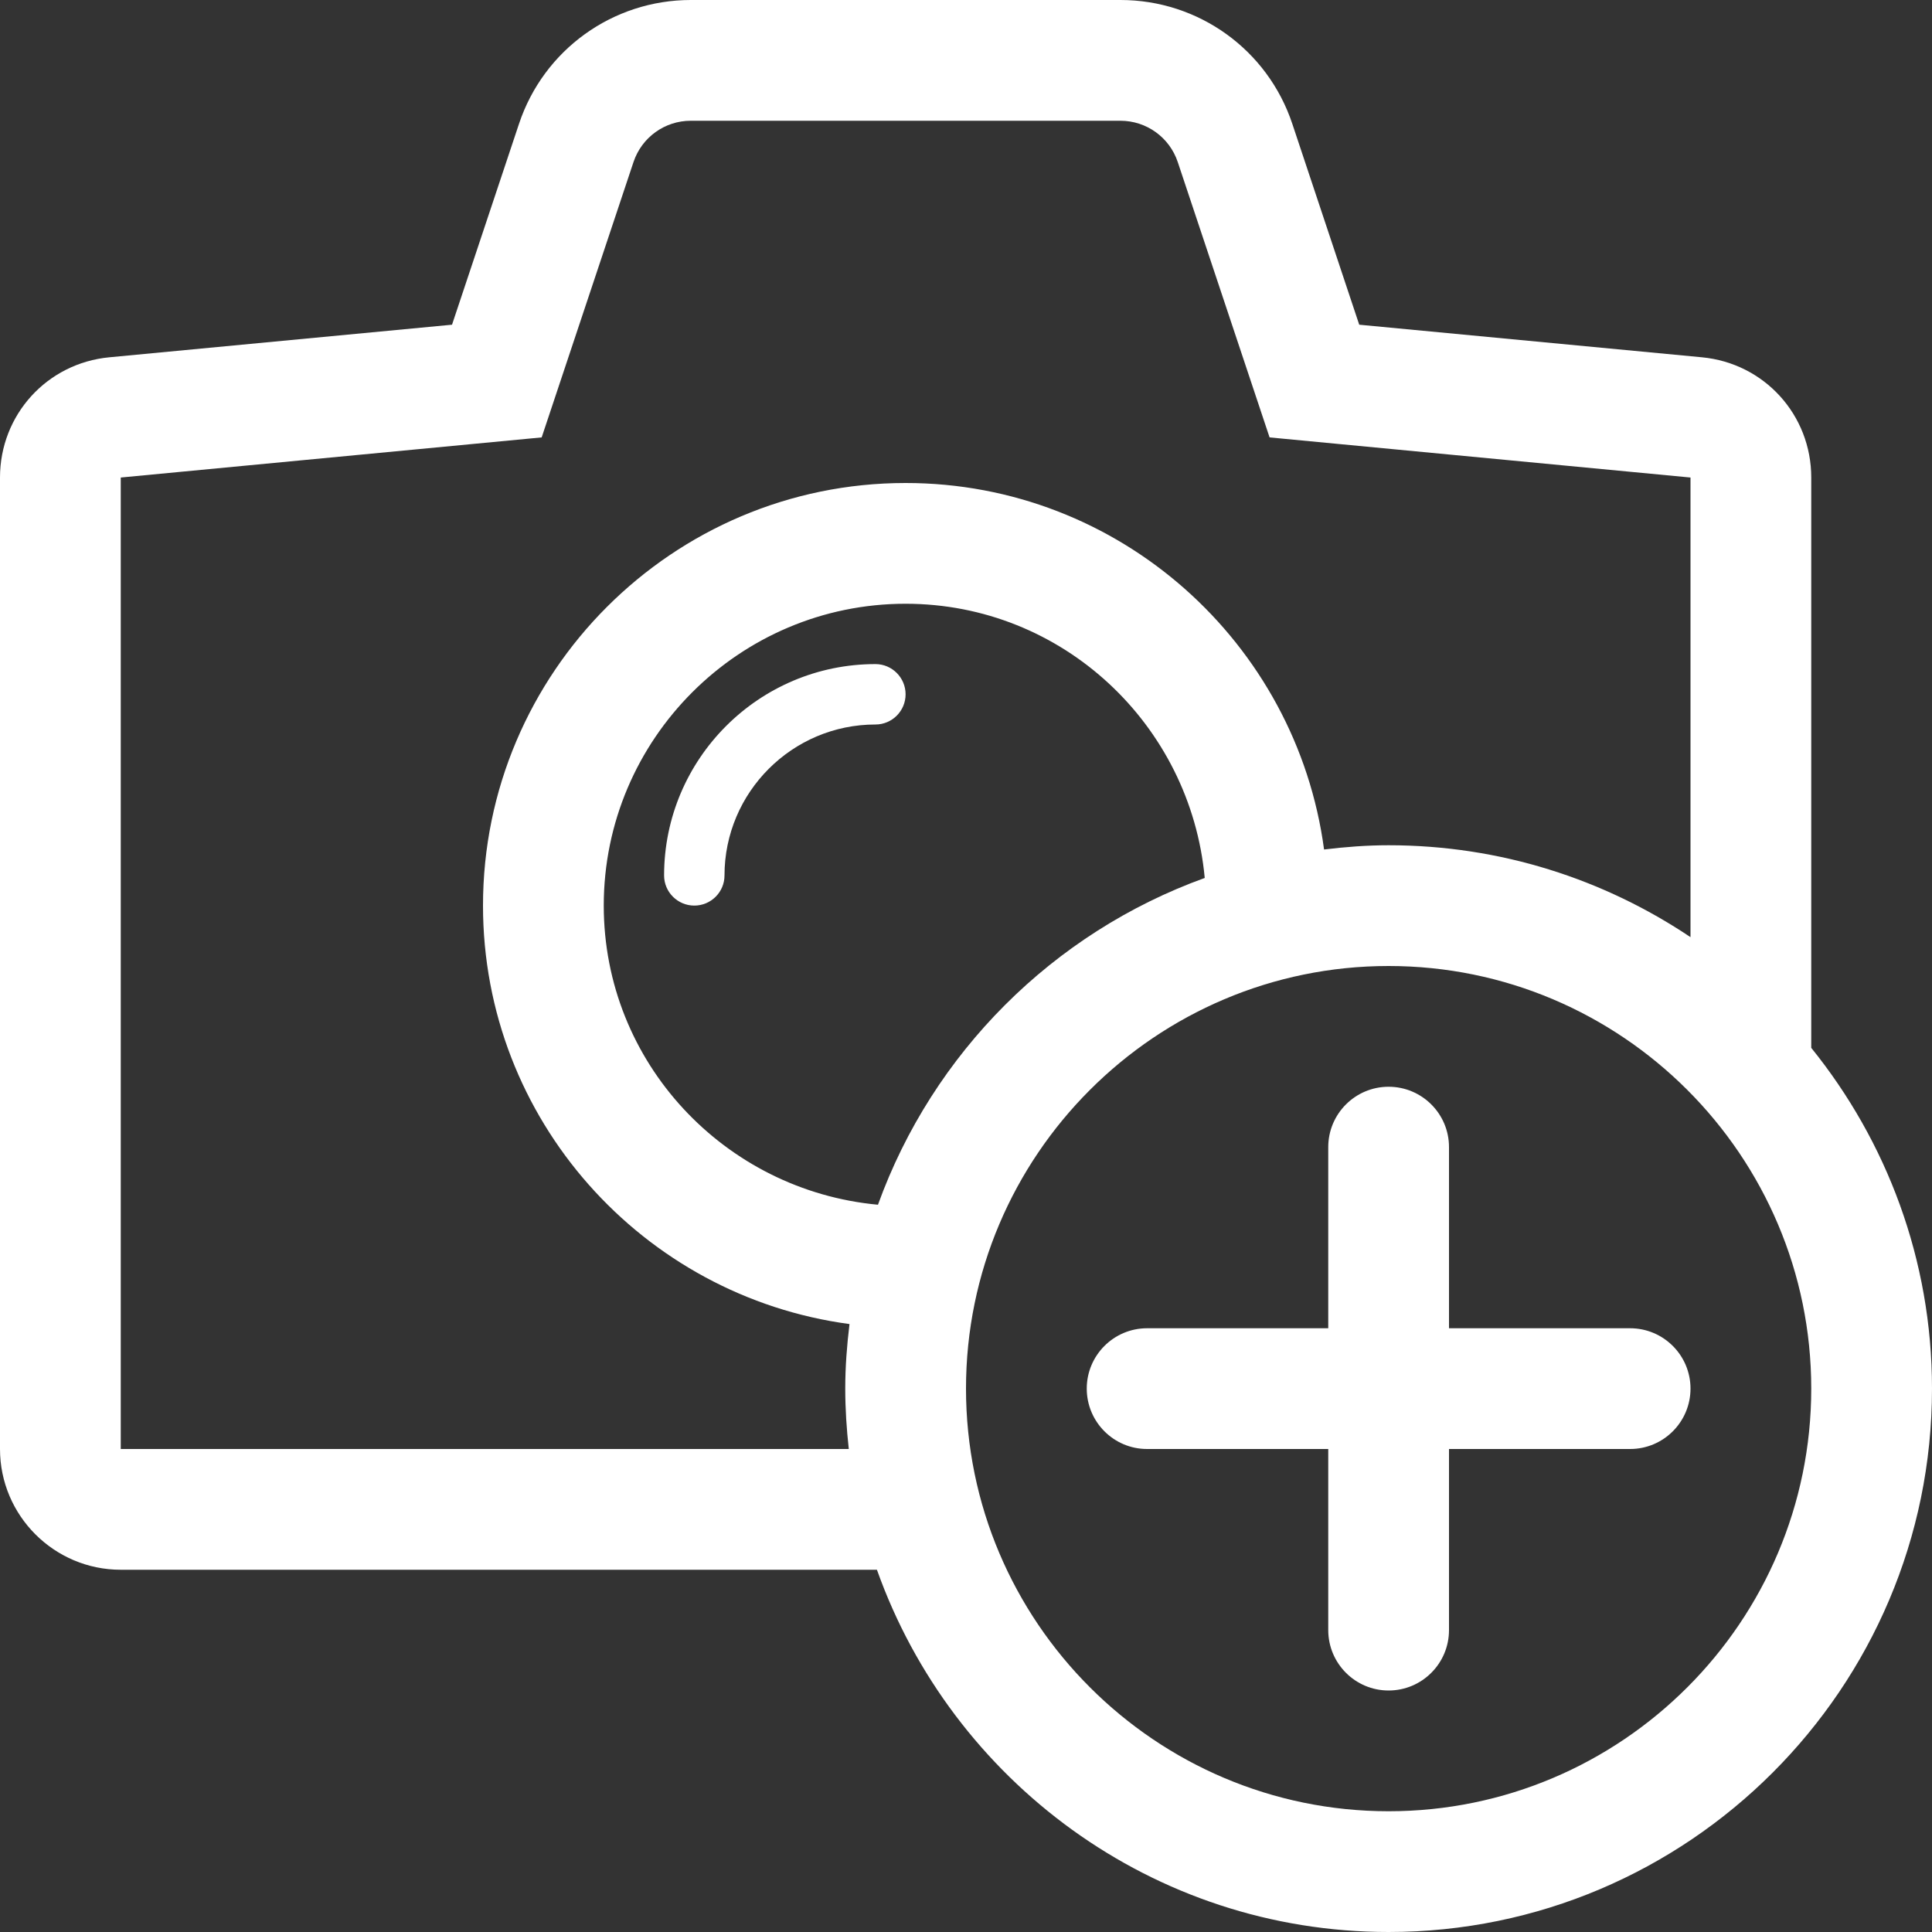 <svg width="30" height="30" viewBox="0 0 30 30" fill="none" xmlns="http://www.w3.org/2000/svg">
<rect x="0" y="0" width="30" height="30" fill="#333333" stroke="none"/>
<g>
<path d="M25.312 20.625H22.5V17.812C22.5 17.295 22.08 16.875 21.562 16.875C21.045 16.875 20.625 17.295 20.625 17.812V20.625H17.812C17.295 20.625 16.875 21.045 16.875 21.562C16.875 22.08 17.295 22.5 17.812 22.5H20.625V25.312C20.625 25.83 21.045 26.25 21.562 26.25C22.08 26.25 22.5 25.83 22.5 25.312V22.5H25.312C25.83 22.5 26.25 22.08 26.25 21.562C26.25 21.045 25.83 20.625 25.312 20.625Z" fill="white"/>
<path d="M13.594 10.312C11.784 10.312 10.312 11.784 10.312 13.594C10.312 13.852 10.523 14.062 10.781 14.062C11.04 14.062 11.25 13.852 11.25 13.594C11.25 12.302 12.302 11.25 13.594 11.25C13.852 11.25 14.062 11.04 14.062 10.781C14.062 10.523 13.852 10.312 13.594 10.312Z" fill="white"/>
<path d="M28.125 16.271V7.415C28.125 6.442 27.396 5.64 26.427 5.548L21.106 5.042L20.067 1.923C19.684 0.772 18.611 0 17.399 0H10.727C9.515 0 8.442 0.772 8.059 1.923L7.019 5.042L1.698 5.548C0.729 5.64 0 6.442 0 7.415V22.5C0 23.534 0.841 24.375 1.875 24.375H13.617C14.78 27.647 17.897 30 21.562 30C26.214 30 30 26.214 30 21.562C30 19.56 29.295 17.72 28.125 16.271ZM13.18 22.5H1.875V7.415L8.411 6.792L9.837 2.516C9.965 2.133 10.322 1.875 10.726 1.875H17.398C17.802 1.875 18.16 2.133 18.288 2.516L19.714 6.792L26.25 7.415V14.552C24.908 13.652 23.296 13.125 21.562 13.125C21.223 13.125 20.889 13.151 20.56 13.191C20.131 9.983 17.385 7.5 14.062 7.5C10.444 7.5 7.5 10.444 7.5 14.062C7.5 17.385 9.983 20.131 13.191 20.56C13.151 20.889 13.125 21.223 13.125 21.562C13.125 21.879 13.146 22.192 13.18 22.5ZM9.375 14.062C9.375 11.478 11.478 9.375 14.062 9.375C16.5 9.375 18.486 11.253 18.707 13.633C16.351 14.484 14.484 16.351 13.633 18.707C11.253 18.486 9.375 16.5 9.375 14.062ZM21.562 28.125C17.944 28.125 15 25.181 15 21.562C15 17.944 17.944 15 21.562 15C25.181 15 28.125 17.944 28.125 21.562C28.125 25.181 25.181 28.125 21.562 28.125Z" fill="white"/>
</g>
</svg>
